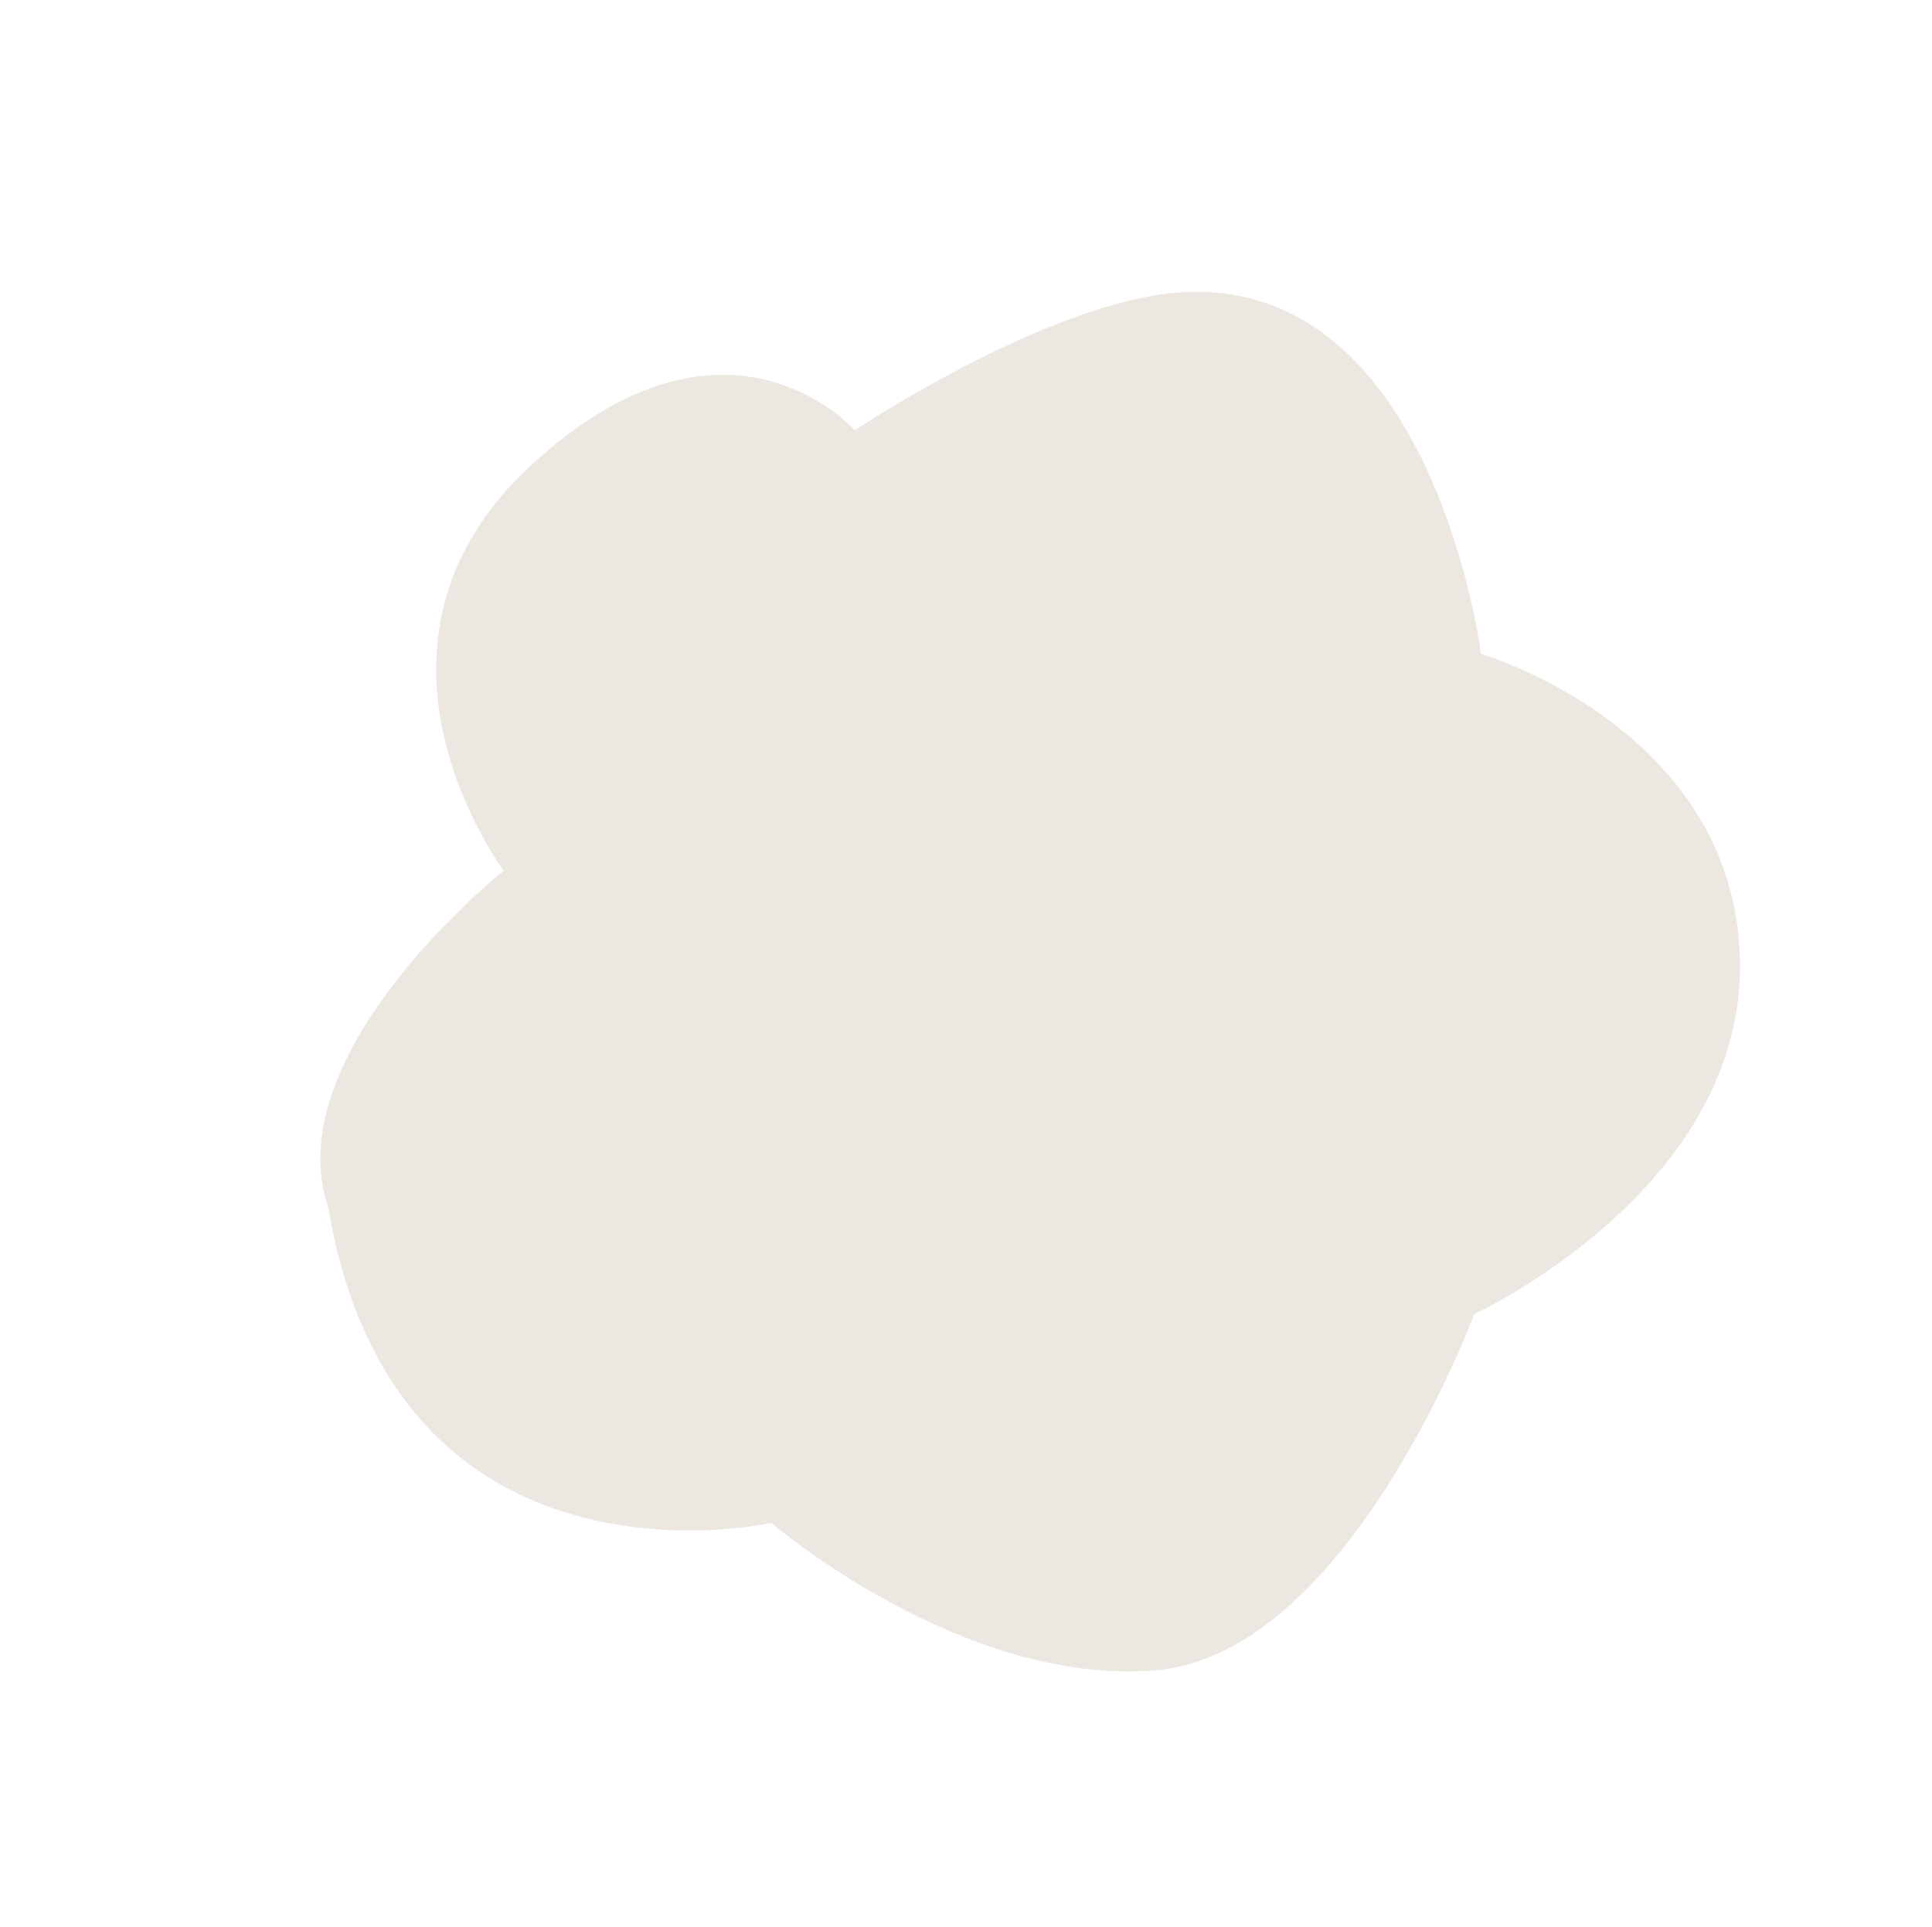 <svg xmlns="http://www.w3.org/2000/svg" width="50.294" height="50.17" viewBox="0 0 50.294 50.17">
  <defs>
    <style>
      .cls-1 {
        fill: #ece7e1;
      }
    </style>
  </defs>
  <path id="Path_19" data-name="Path 19" class="cls-1" d="M1625.774,315.628s-4.283-5.354-.966-10.365,10.975-3.611,10.975-3.611,7.779-5.389,12.14-2.821,5.963,8.867,5.963,8.867,9.282,3.8,4.723,13.367c-1.206,4.073-8.763,4.538-8.763,4.538s.24,7.31-6.639,8.234-7.425-4.091-7.425-4.091-6.214-.133-9.137-2.007C1621.213,324.253,1625.774,315.628,1625.774,315.628Z" transform="matrix(-0.819, 0.574, -0.574, -0.819, 1551.232, -657.673)"/>
</svg>
